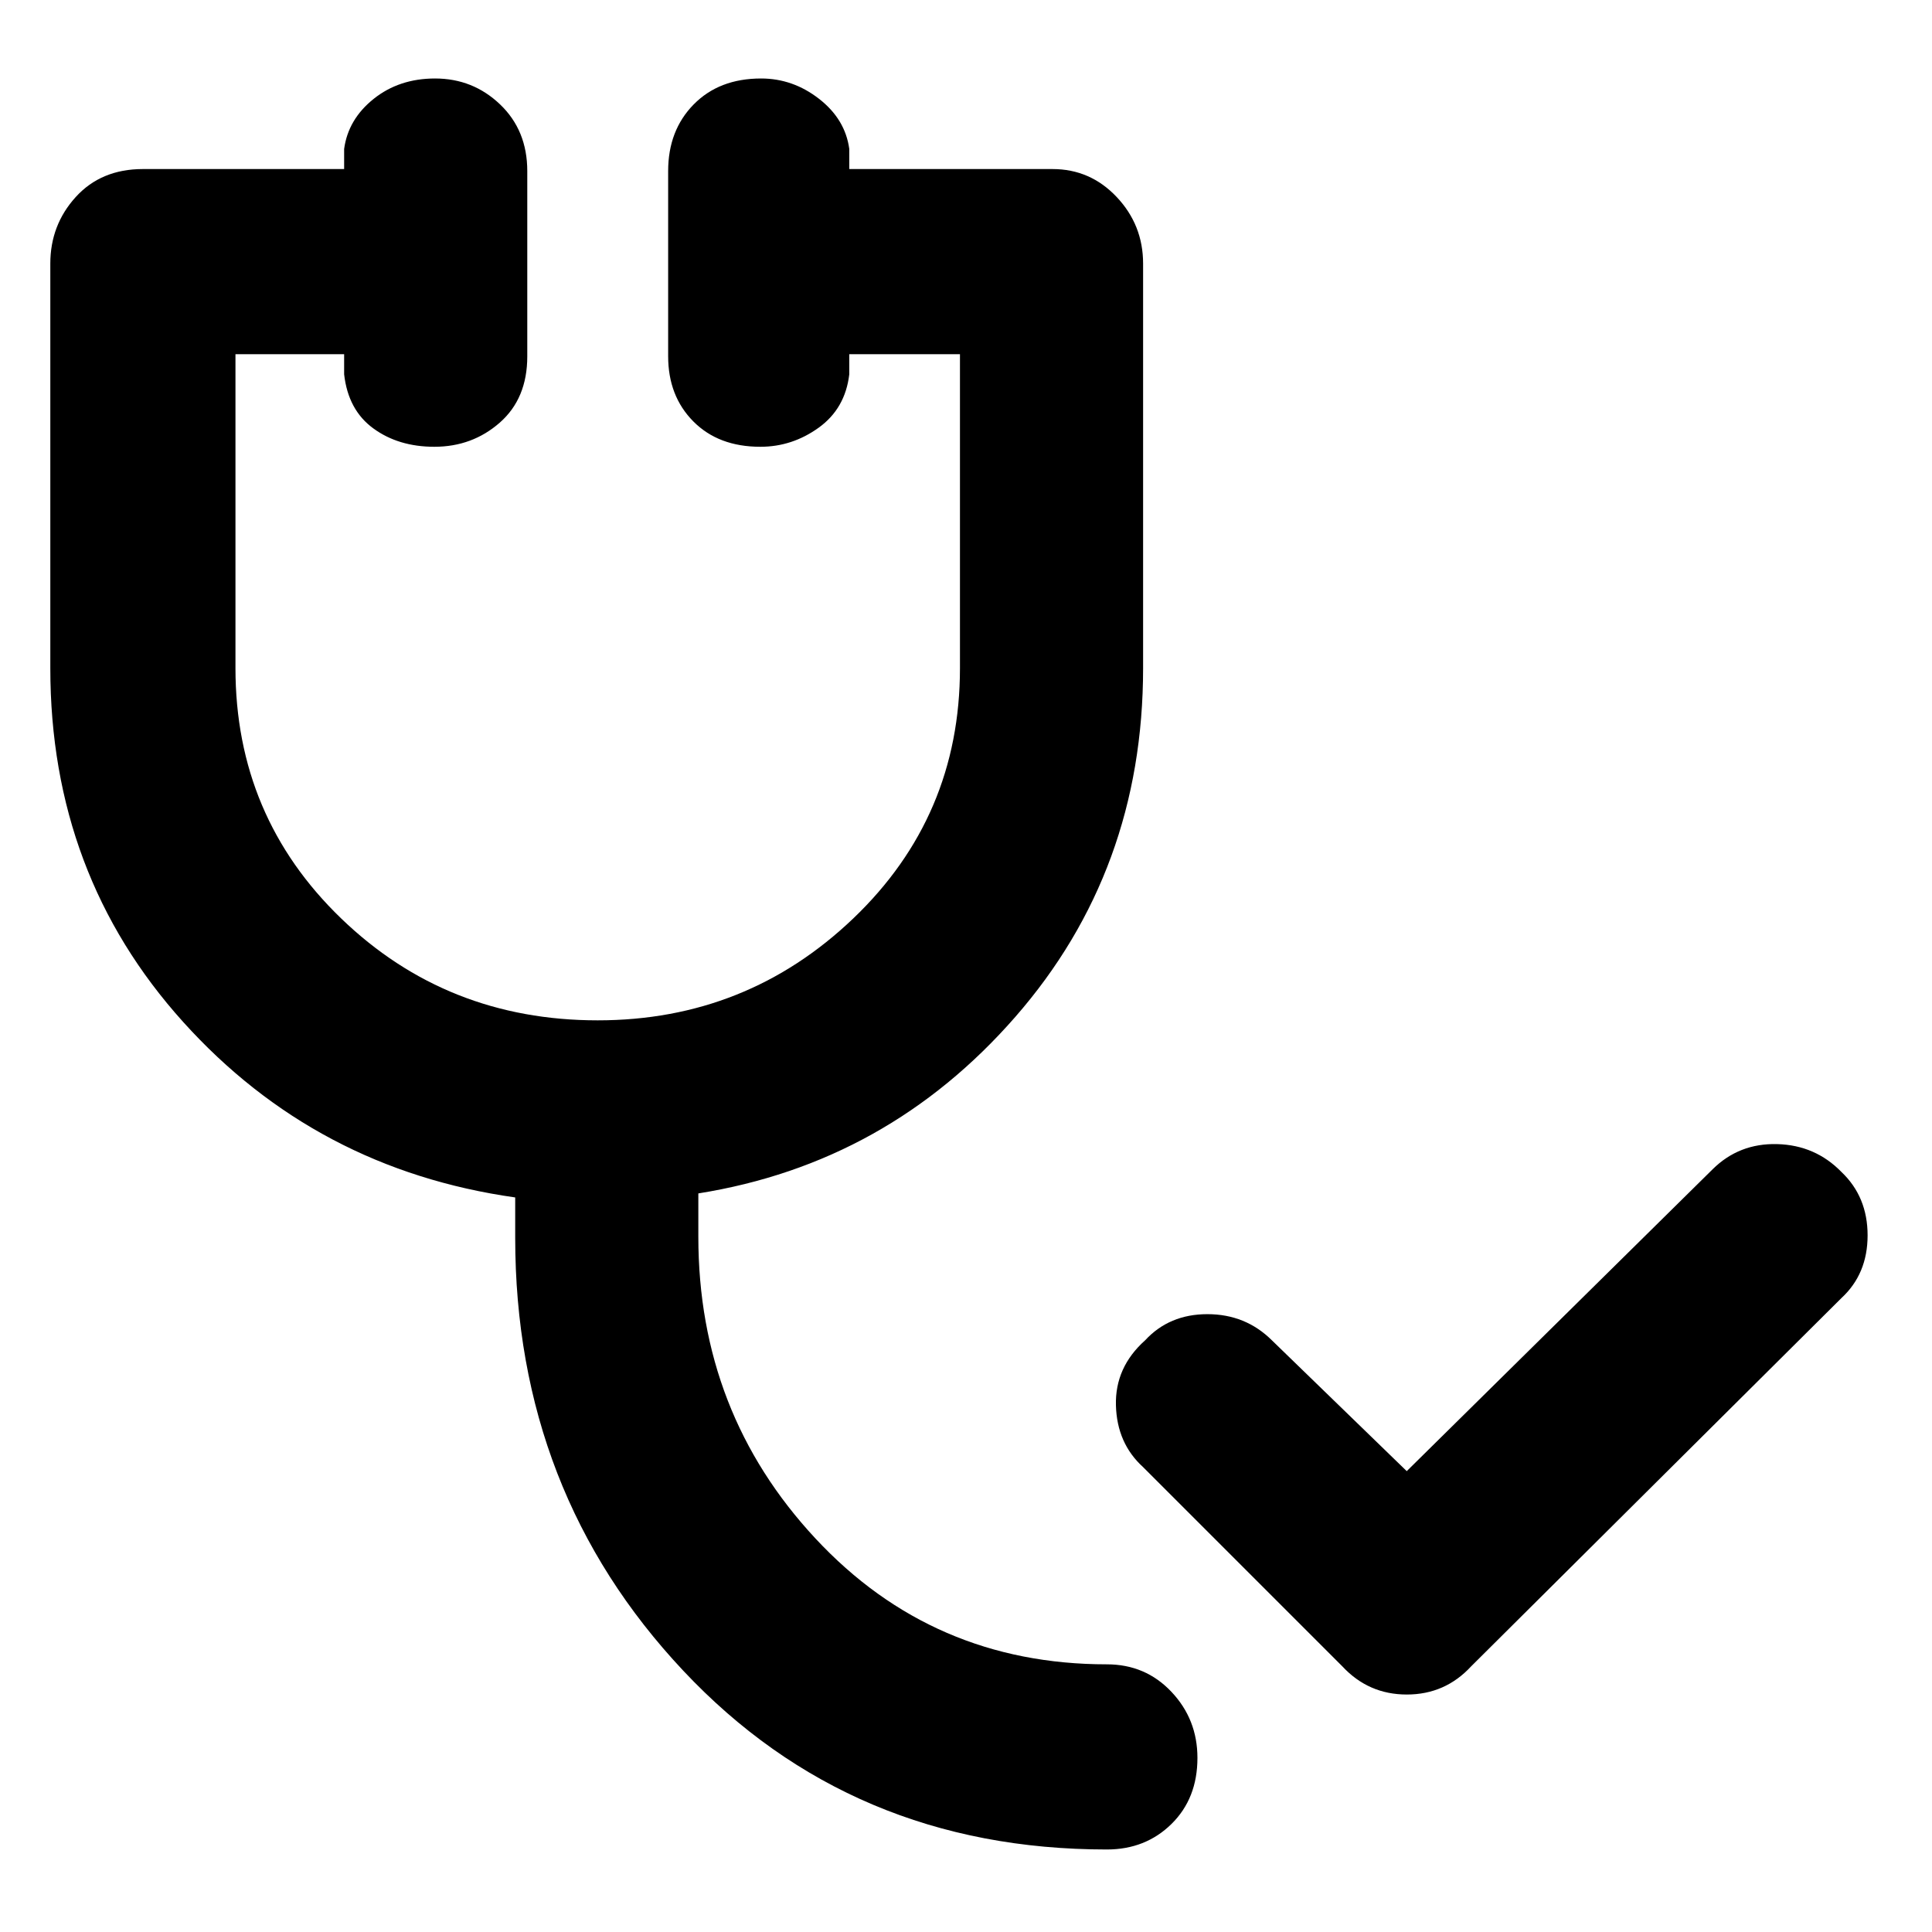 <svg xmlns="http://www.w3.org/2000/svg" height="48" viewBox="0 -960 960 960" width="48"><path d="m667-132-99-99q-13-11.8-13.5-30.7T569-294q12-13 30.95-13 18.96 0 32.05 13l67 65 152-150q13.13-13 32.07-12.5Q902-391 915-377.66q13 12.34 13 31.5T915-315L731-132q-12.93 14-31.97 14Q680-118 667-132ZM550-41q-127 0-210.5-88.85Q256-218.71 256-345v-20q-99-14-165-87.21T25-628v-201q0-19.2 12.63-33.1Q50.25-876 71-876h100v-10q2-14.75 14.68-24.88Q198.35-921 216.18-921q18.84 0 32.33 12.9Q262-895.2 262-875v92.1q0 20.9-13.66 32.9-13.67 12-32.52 12-17.82 0-30.32-9.13Q173-756.25 171-774v-10h-54v156q0 73.7 52.5 124.35Q222-453 297-453q74 0 127-50.65T477-628v-156h-55v10q-2 17-15.18 26.5-13.17 9.5-29 9.5-20.82 0-33.32-12.61T332-783v-92q0-20.2 12.68-33.1 12.67-12.9 33.5-12.9Q394-921 407-910.88q13 10.13 15 24.88v10h101q18.78 0 31.89 13.9T568-829v201q0 100.58-63.5 173.29T347-367v21.52q0 87.48 58.23 149.98Q463.45-133 550-133q19.2 0 32.1 13.68Q595-105.65 595-86.51q0 20.14-12.9 32.83Q569.2-41 550-41Z"/></svg>